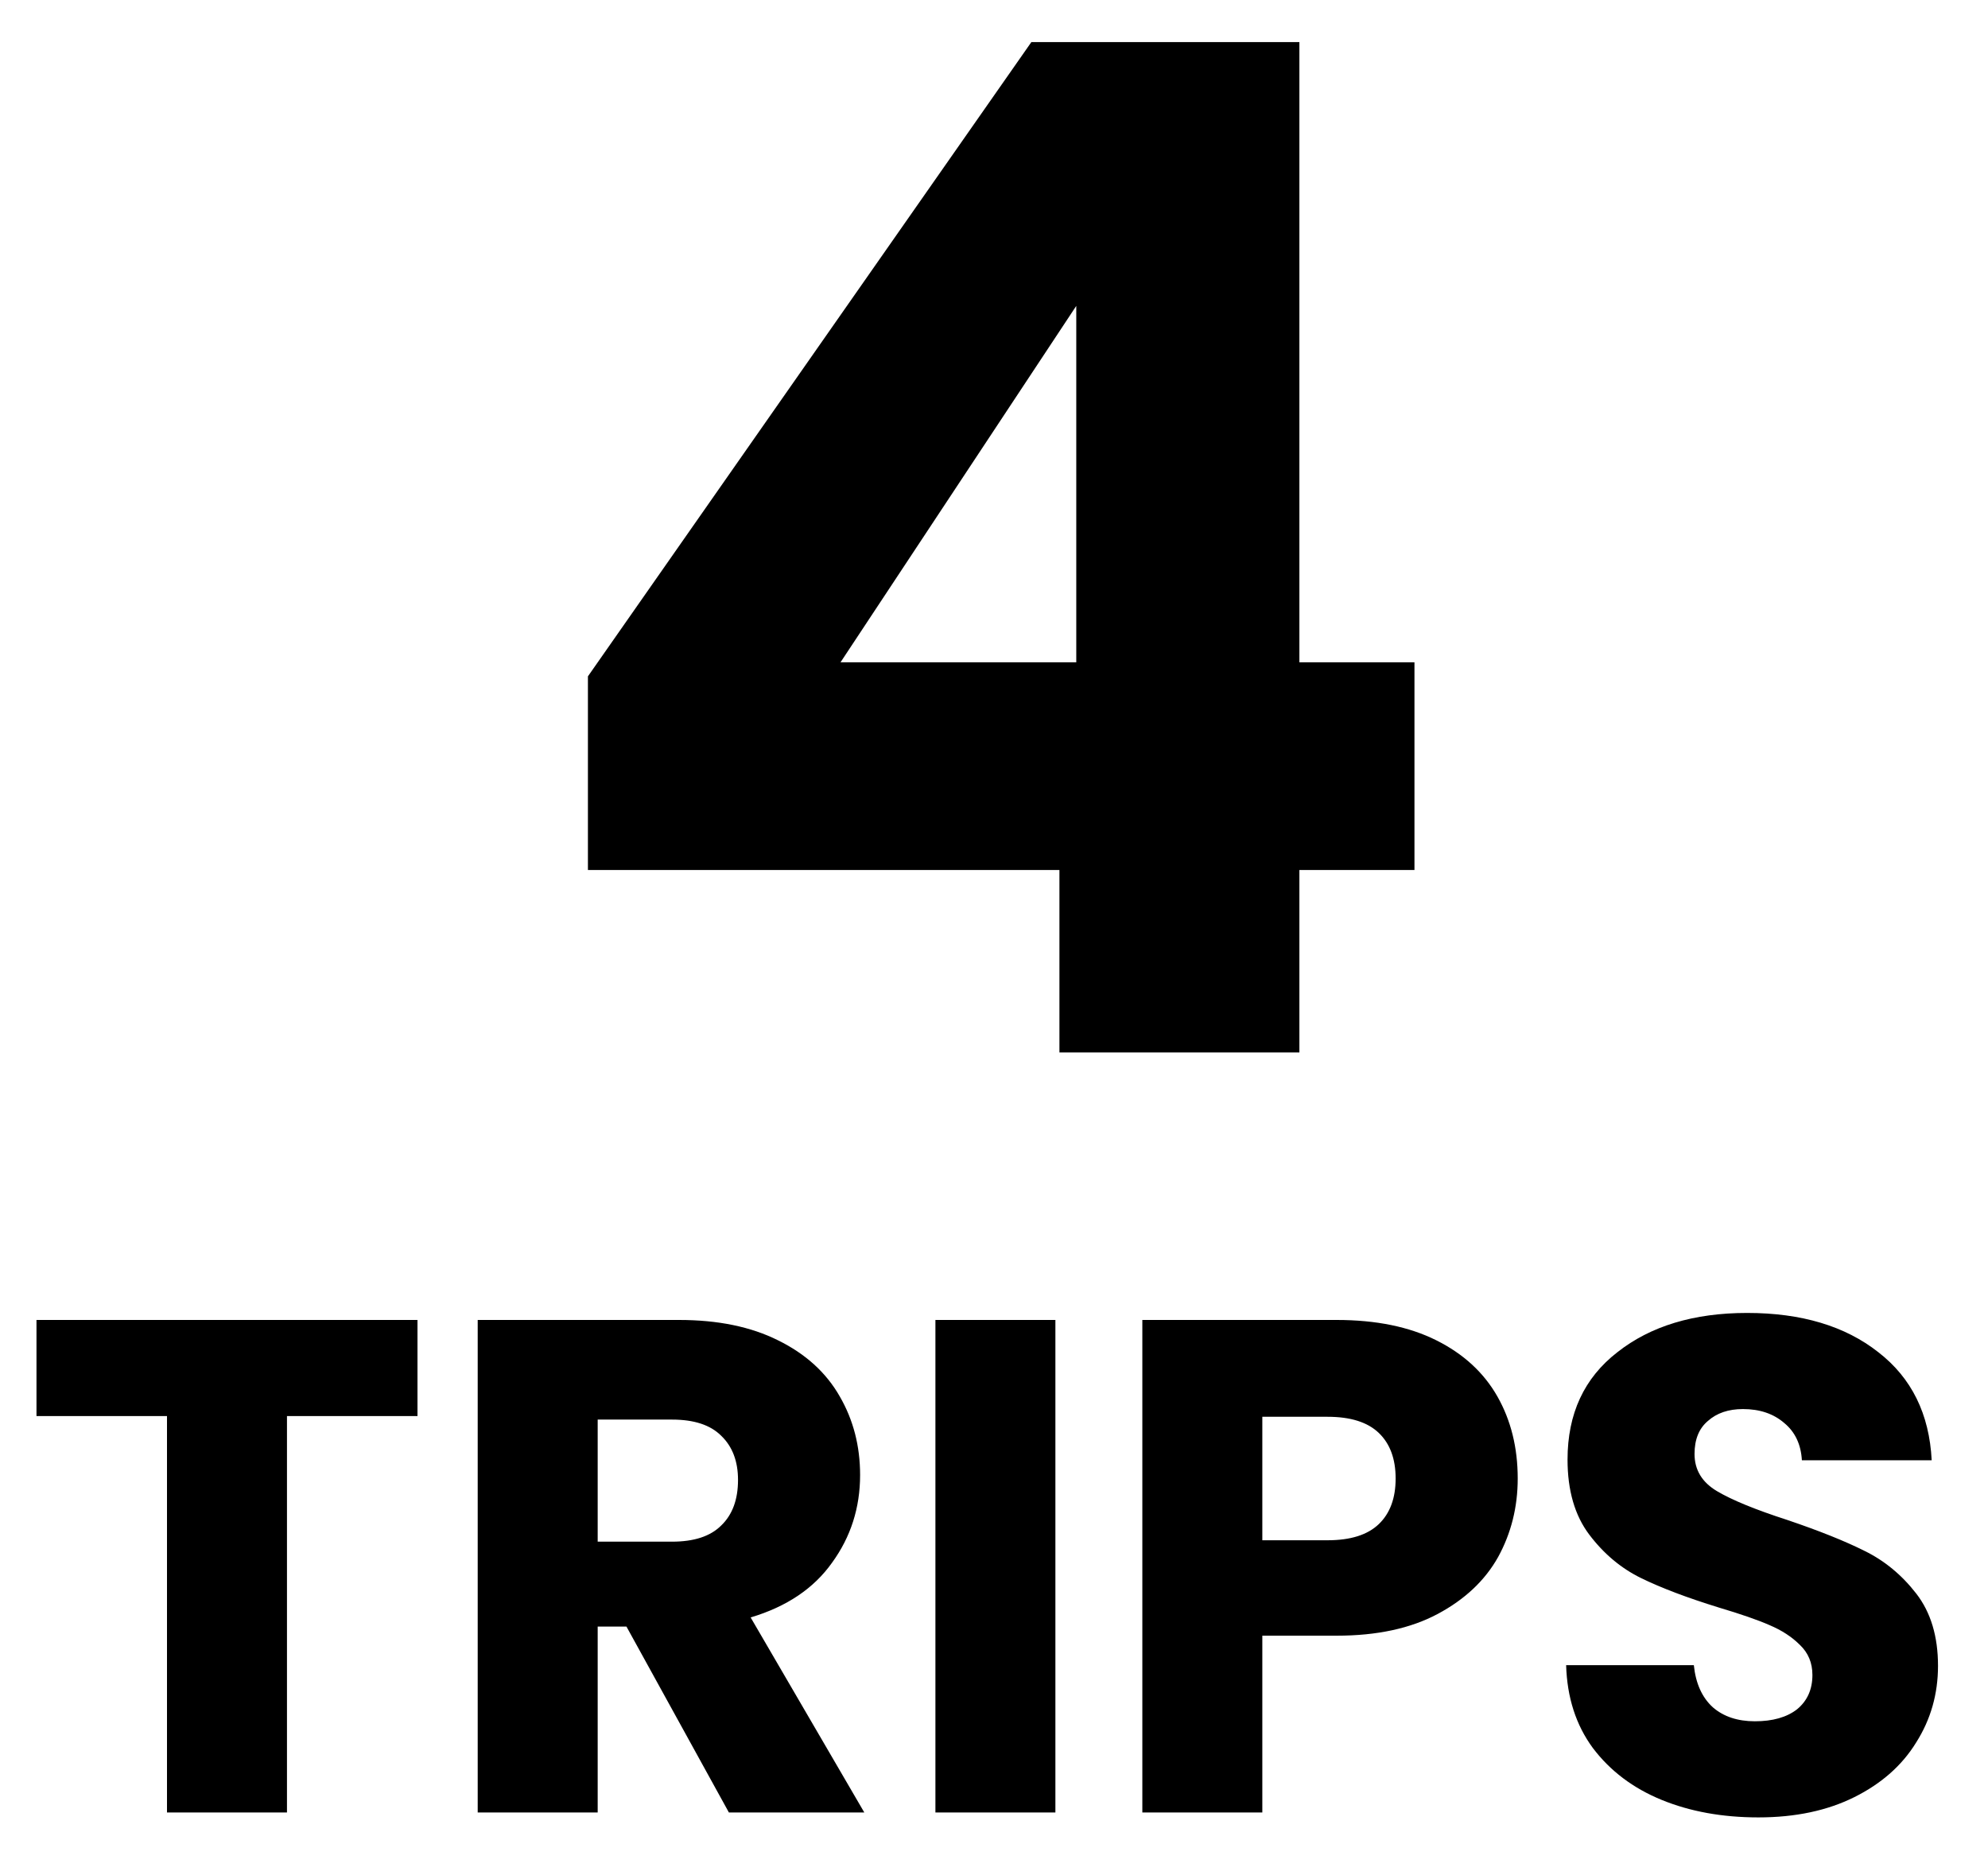 <svg width="34" height="32" viewBox="0 0 34 32" fill="none" xmlns="http://www.w3.org/2000/svg">
<path d="M10.055 14.88V11.568L17.639 0.72H22.223V11.328H24.191V14.88H22.223V18H18.119V14.88H10.055ZM18.407 5.232L14.375 11.328H18.407V5.232ZM7.14 22.576V24.22H4.908V31H2.856V24.22H0.624V22.576H7.14ZM12.466 31L10.714 27.82H10.222V31H8.17V22.576H11.614C12.278 22.576 12.842 22.692 13.306 22.924C13.778 23.156 14.13 23.476 14.362 23.884C14.594 24.284 14.71 24.732 14.71 25.228C14.71 25.788 14.55 26.288 14.23 26.728C13.918 27.168 13.454 27.48 12.838 27.664L14.782 31H12.466ZM10.222 26.368H11.494C11.87 26.368 12.15 26.276 12.334 26.092C12.526 25.908 12.622 25.648 12.622 25.312C12.622 24.992 12.526 24.74 12.334 24.556C12.15 24.372 11.87 24.28 11.494 24.28H10.222V26.368ZM18.05 22.576V31H15.998V22.576H18.05ZM25.957 25.288C25.957 25.776 25.845 26.224 25.621 26.632C25.397 27.032 25.053 27.356 24.589 27.604C24.125 27.852 23.549 27.976 22.861 27.976H21.589V31H19.537V22.576H22.861C23.533 22.576 24.101 22.692 24.565 22.924C25.029 23.156 25.377 23.476 25.609 23.884C25.841 24.292 25.957 24.76 25.957 25.288ZM22.705 26.344C23.097 26.344 23.389 26.252 23.581 26.068C23.773 25.884 23.869 25.624 23.869 25.288C23.869 24.952 23.773 24.692 23.581 24.508C23.389 24.324 23.097 24.232 22.705 24.232H21.589V26.344H22.705ZM30.073 31.084C29.457 31.084 28.905 30.984 28.417 30.784C27.929 30.584 27.537 30.288 27.241 29.896C26.953 29.504 26.801 29.032 26.785 28.48H28.969C29.001 28.792 29.109 29.032 29.293 29.2C29.477 29.36 29.717 29.44 30.013 29.44C30.317 29.44 30.557 29.372 30.733 29.236C30.909 29.092 30.997 28.896 30.997 28.648C30.997 28.44 30.925 28.268 30.781 28.132C30.645 27.996 30.473 27.884 30.265 27.796C30.065 27.708 29.777 27.608 29.401 27.496C28.857 27.328 28.413 27.16 28.069 26.992C27.725 26.824 27.429 26.576 27.181 26.248C26.933 25.92 26.809 25.492 26.809 24.964C26.809 24.18 27.093 23.568 27.661 23.128C28.229 22.68 28.969 22.456 29.881 22.456C30.809 22.456 31.557 22.68 32.125 23.128C32.693 23.568 32.997 24.184 33.037 24.976H30.817C30.801 24.704 30.701 24.492 30.517 24.34C30.333 24.18 30.097 24.1 29.809 24.1C29.561 24.1 29.361 24.168 29.209 24.304C29.057 24.432 28.981 24.62 28.981 24.868C28.981 25.14 29.109 25.352 29.365 25.504C29.621 25.656 30.021 25.82 30.565 25.996C31.109 26.18 31.549 26.356 31.885 26.524C32.229 26.692 32.525 26.936 32.773 27.256C33.021 27.576 33.145 27.988 33.145 28.492C33.145 28.972 33.021 29.408 32.773 29.8C32.533 30.192 32.181 30.504 31.717 30.736C31.253 30.968 30.705 31.084 30.073 31.084Z" fill="black"/>
</svg>
